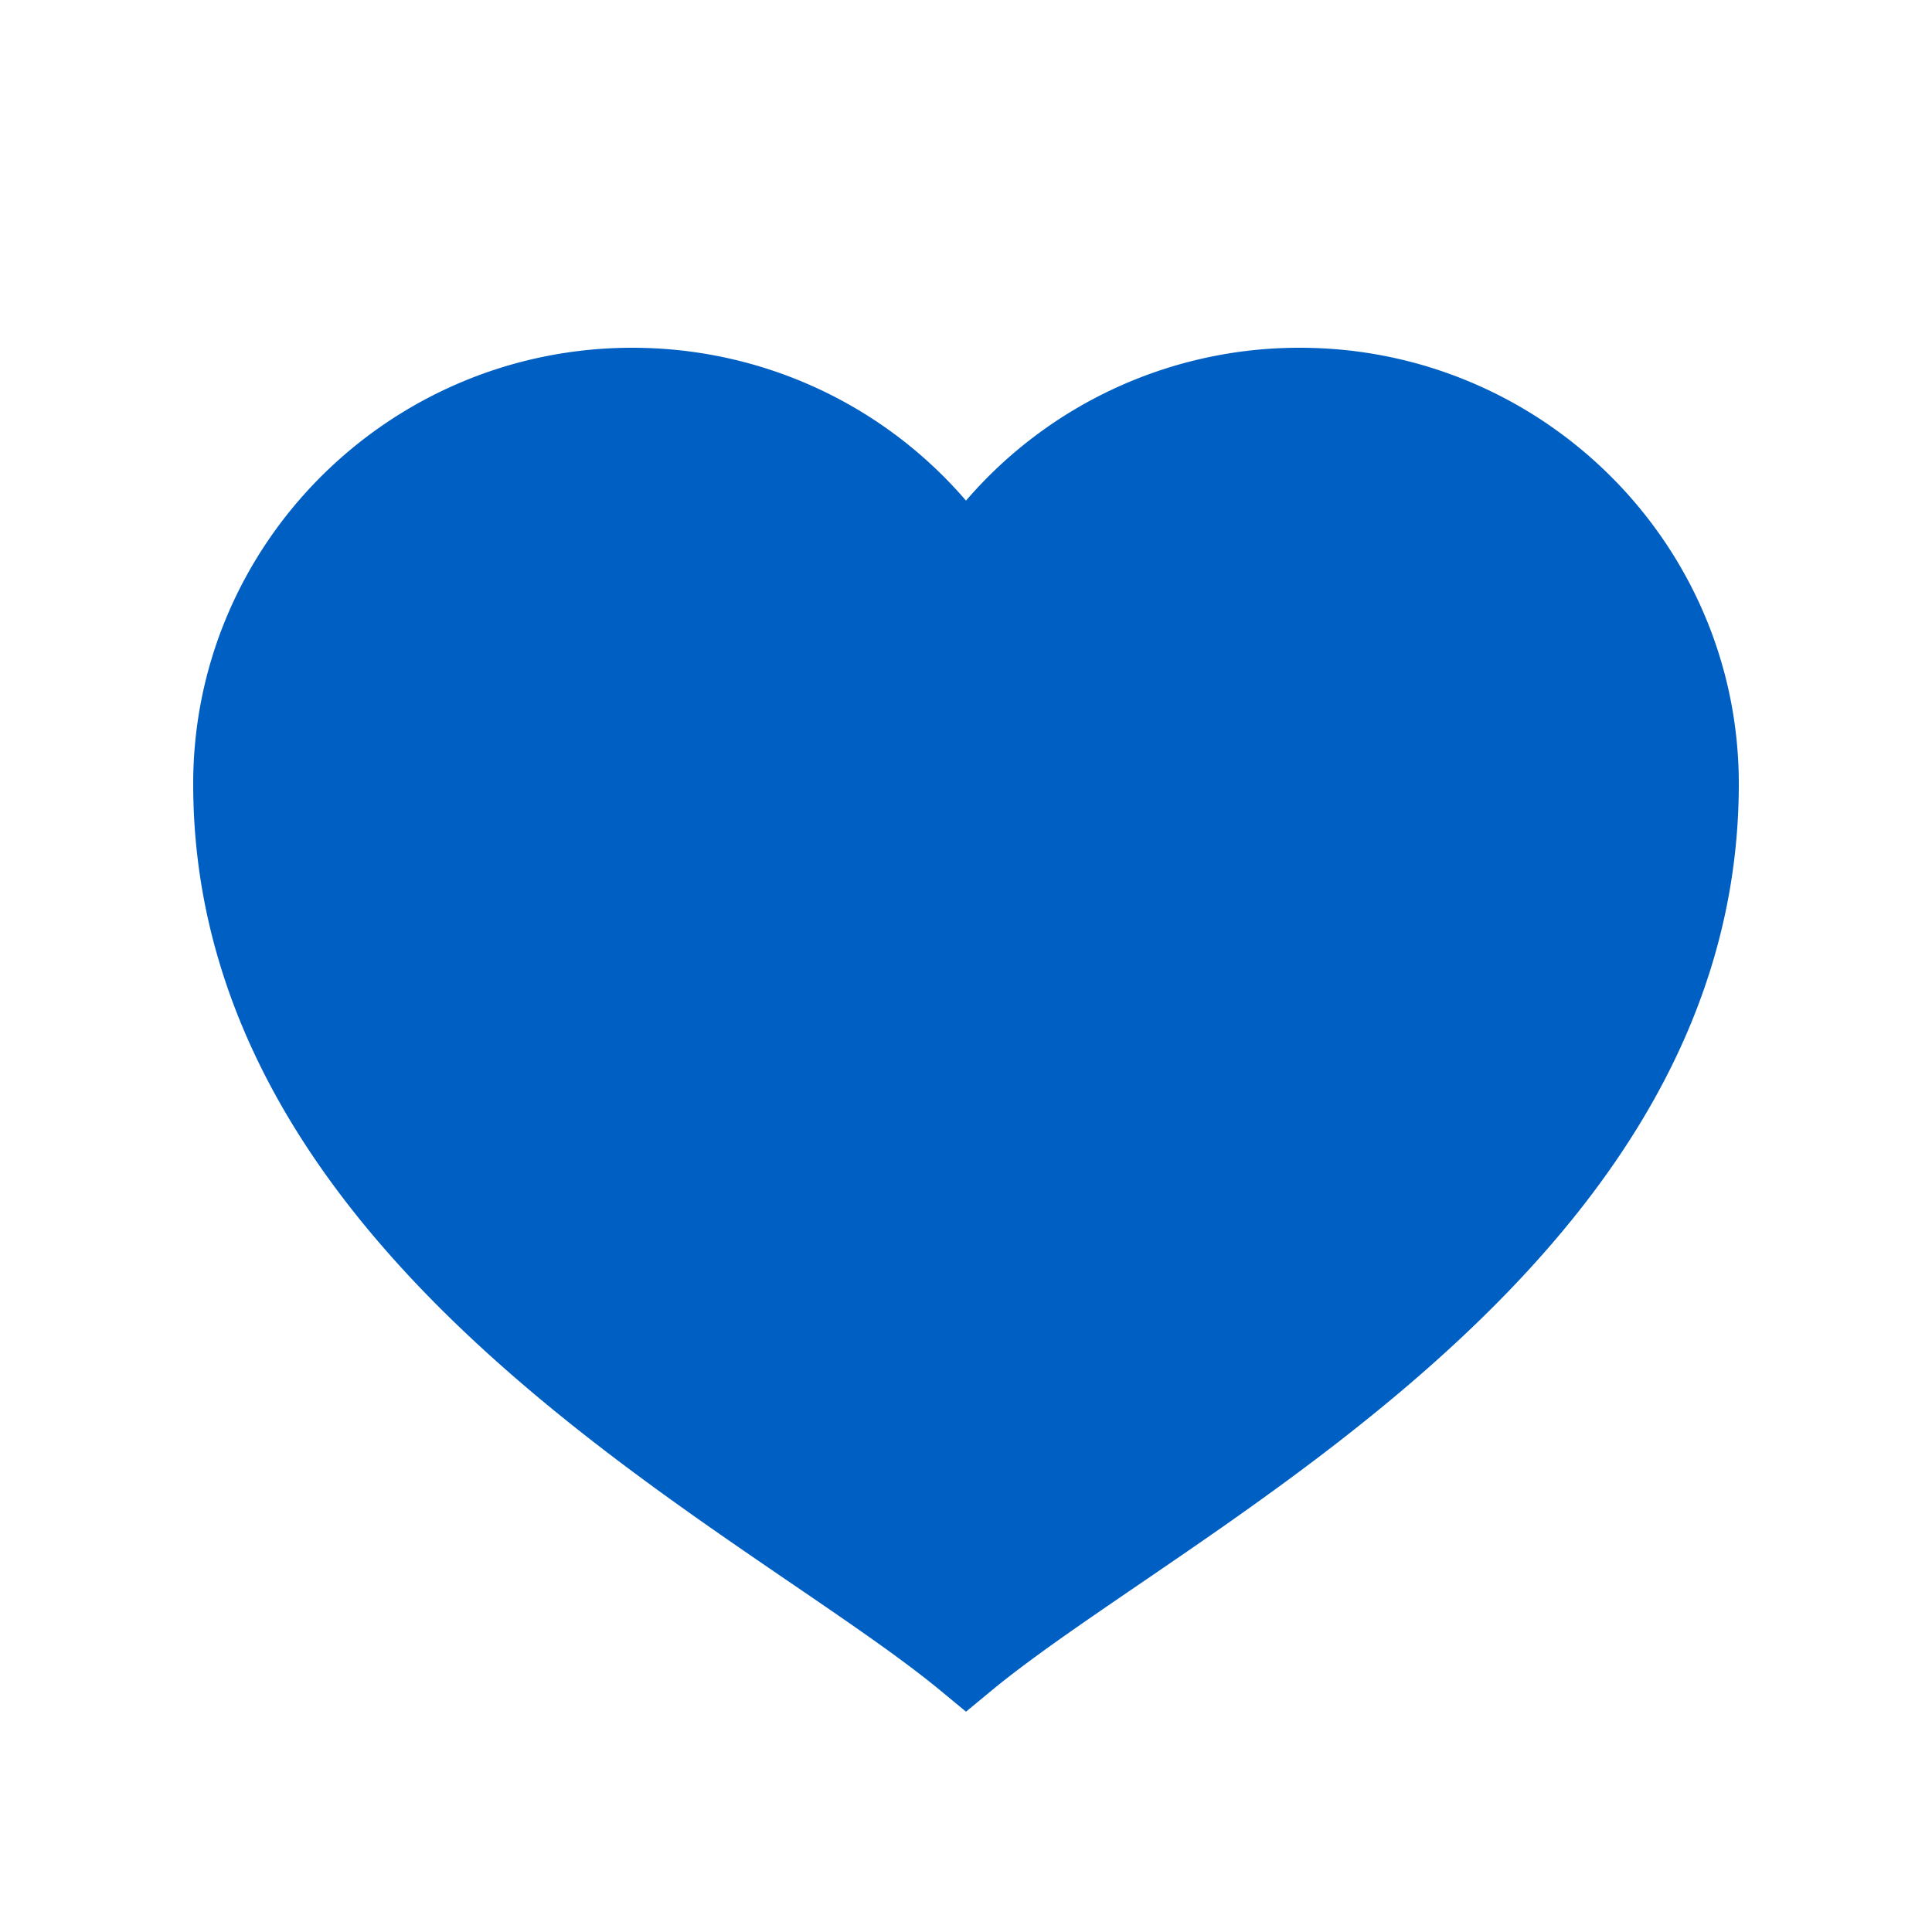 <svg xmlns="http://www.w3.org/2000/svg" width="50" height="50"><path fill="#005fc3" d="M25 44.298l-.637-.527c-1.001-.828-2.342-1.743-3.894-2.802C14.309 36.766 5 30.414 5 20.286 5 14.063 10.098 9 16.364 9c3.35 0 6.488 1.457 8.636 3.956A11.373 11.373 0 0 1 33.637 9C39.902 9 45 14.063 45 20.286c0 10.128-9.31 16.479-15.47 20.683-1.552 1.06-2.892 1.974-3.893 2.802l-.637.527z"/></svg>